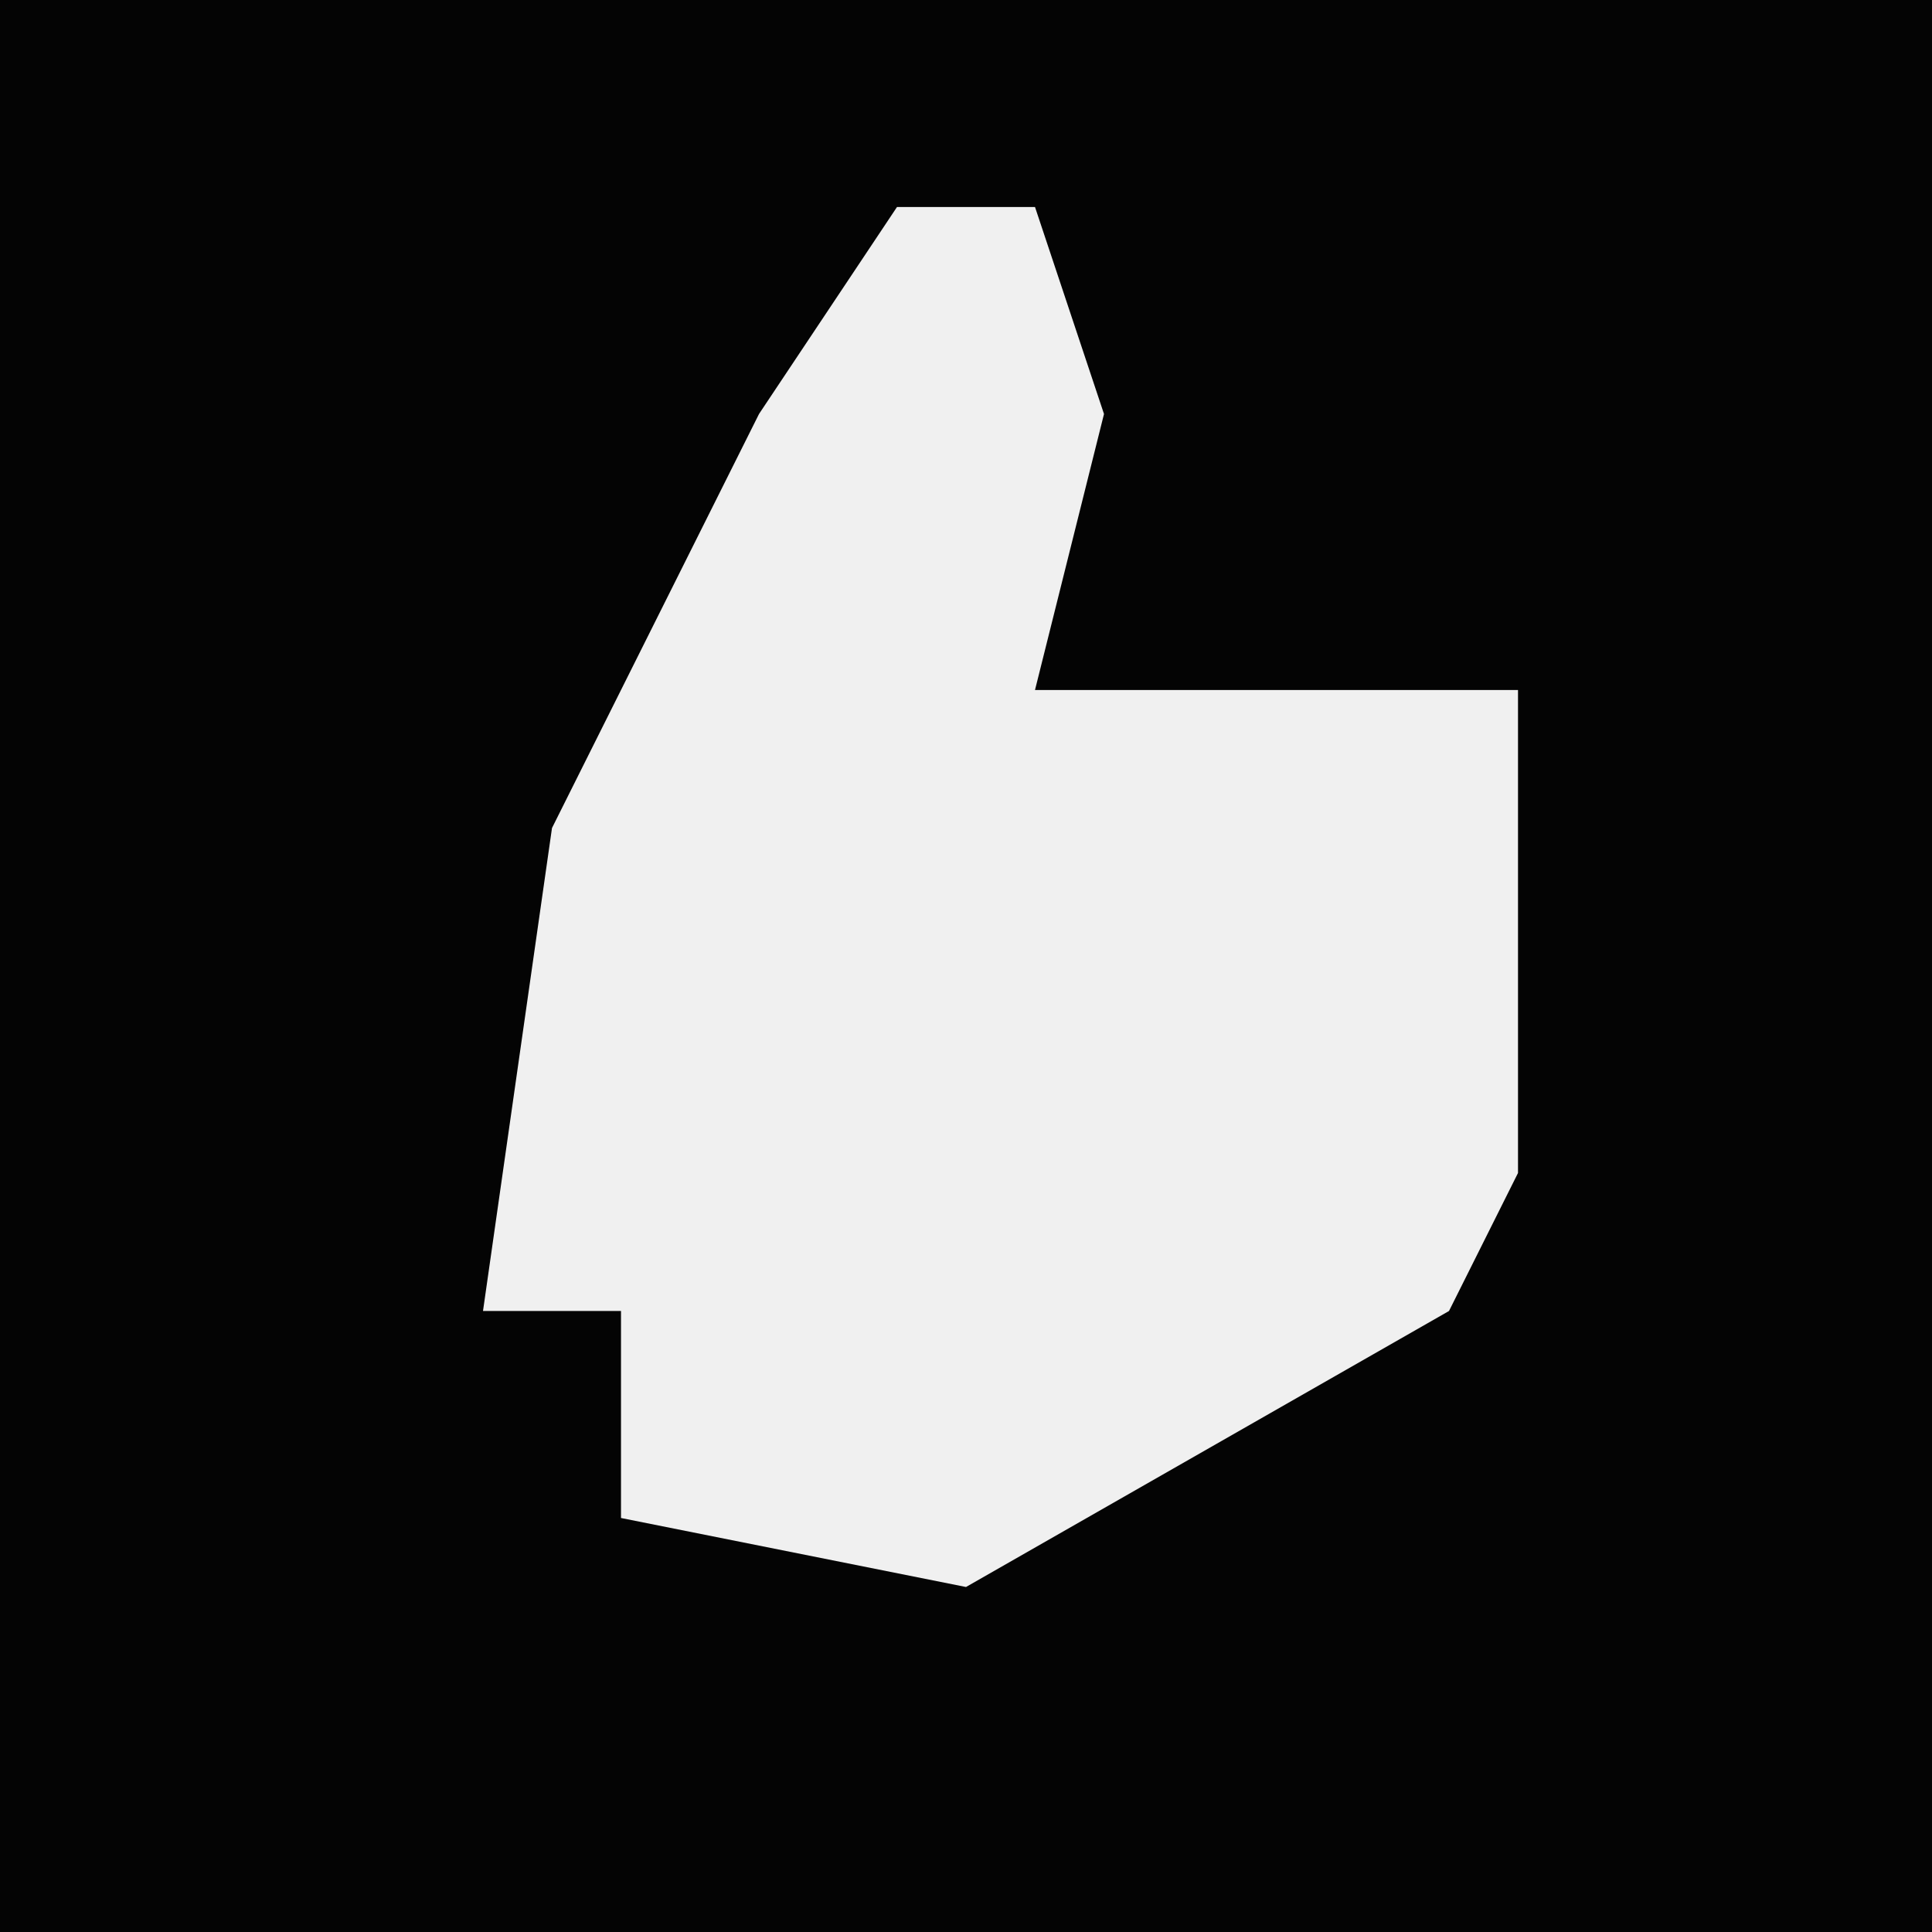 <?xml version="1.0" encoding="UTF-8"?>
<svg version="1.1" xmlns="http://www.w3.org/2000/svg" width="28" height="28">
<path d="M0,0 L28,0 L28,28 L0,28 Z " fill="#040404" transform="translate(0,0)"/>
<path d="M0,0 L2,0 L3,3 L2,7 L9,7 L9,14 L8,16 L1,20 L-4,19 L-4,16 L-6,16 L-5,9 L-2,3 Z " fill="#F0F0F0" transform="translate(13,3)"/>
</svg>
